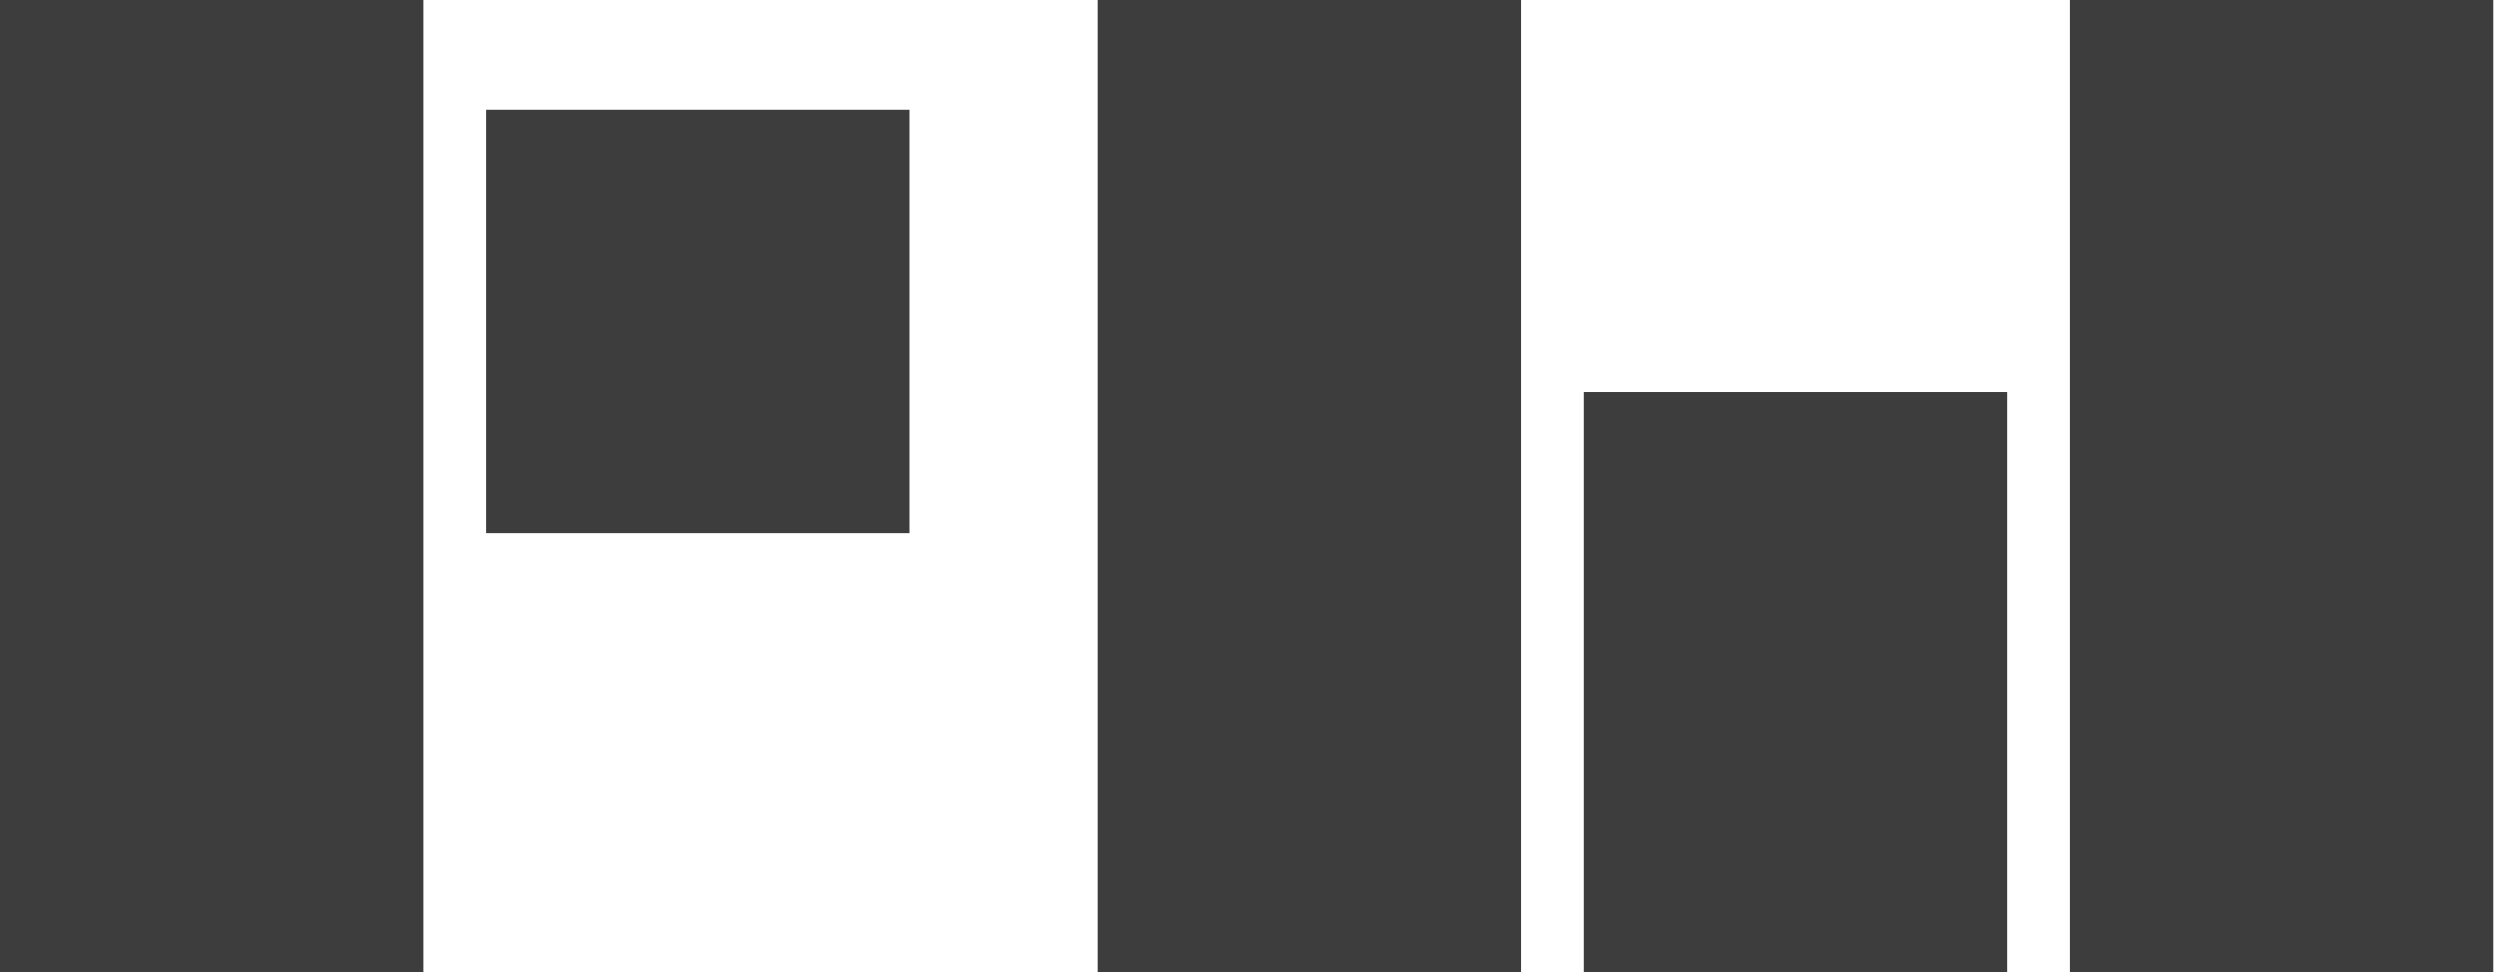 <svg width="198" height="77" viewBox="0 0 198 77" fill="none" xmlns="http://www.w3.org/2000/svg">
<rect width="33.532" height="77" fill="#3E3D3D"/>
<rect x="38.5" y="8.694" width="33.532" height="33.532" fill="#3E3D3D"/>
<rect x="86.936" width="33.532" height="77" fill="#3E3D3D"/>
<rect x="163.936" width="33.532" height="77" fill="#3E3D3D"/>
<rect x="125.436" y="31.048" width="33.532" height="45.952" fill="#3E3D3D"/>
</svg>
